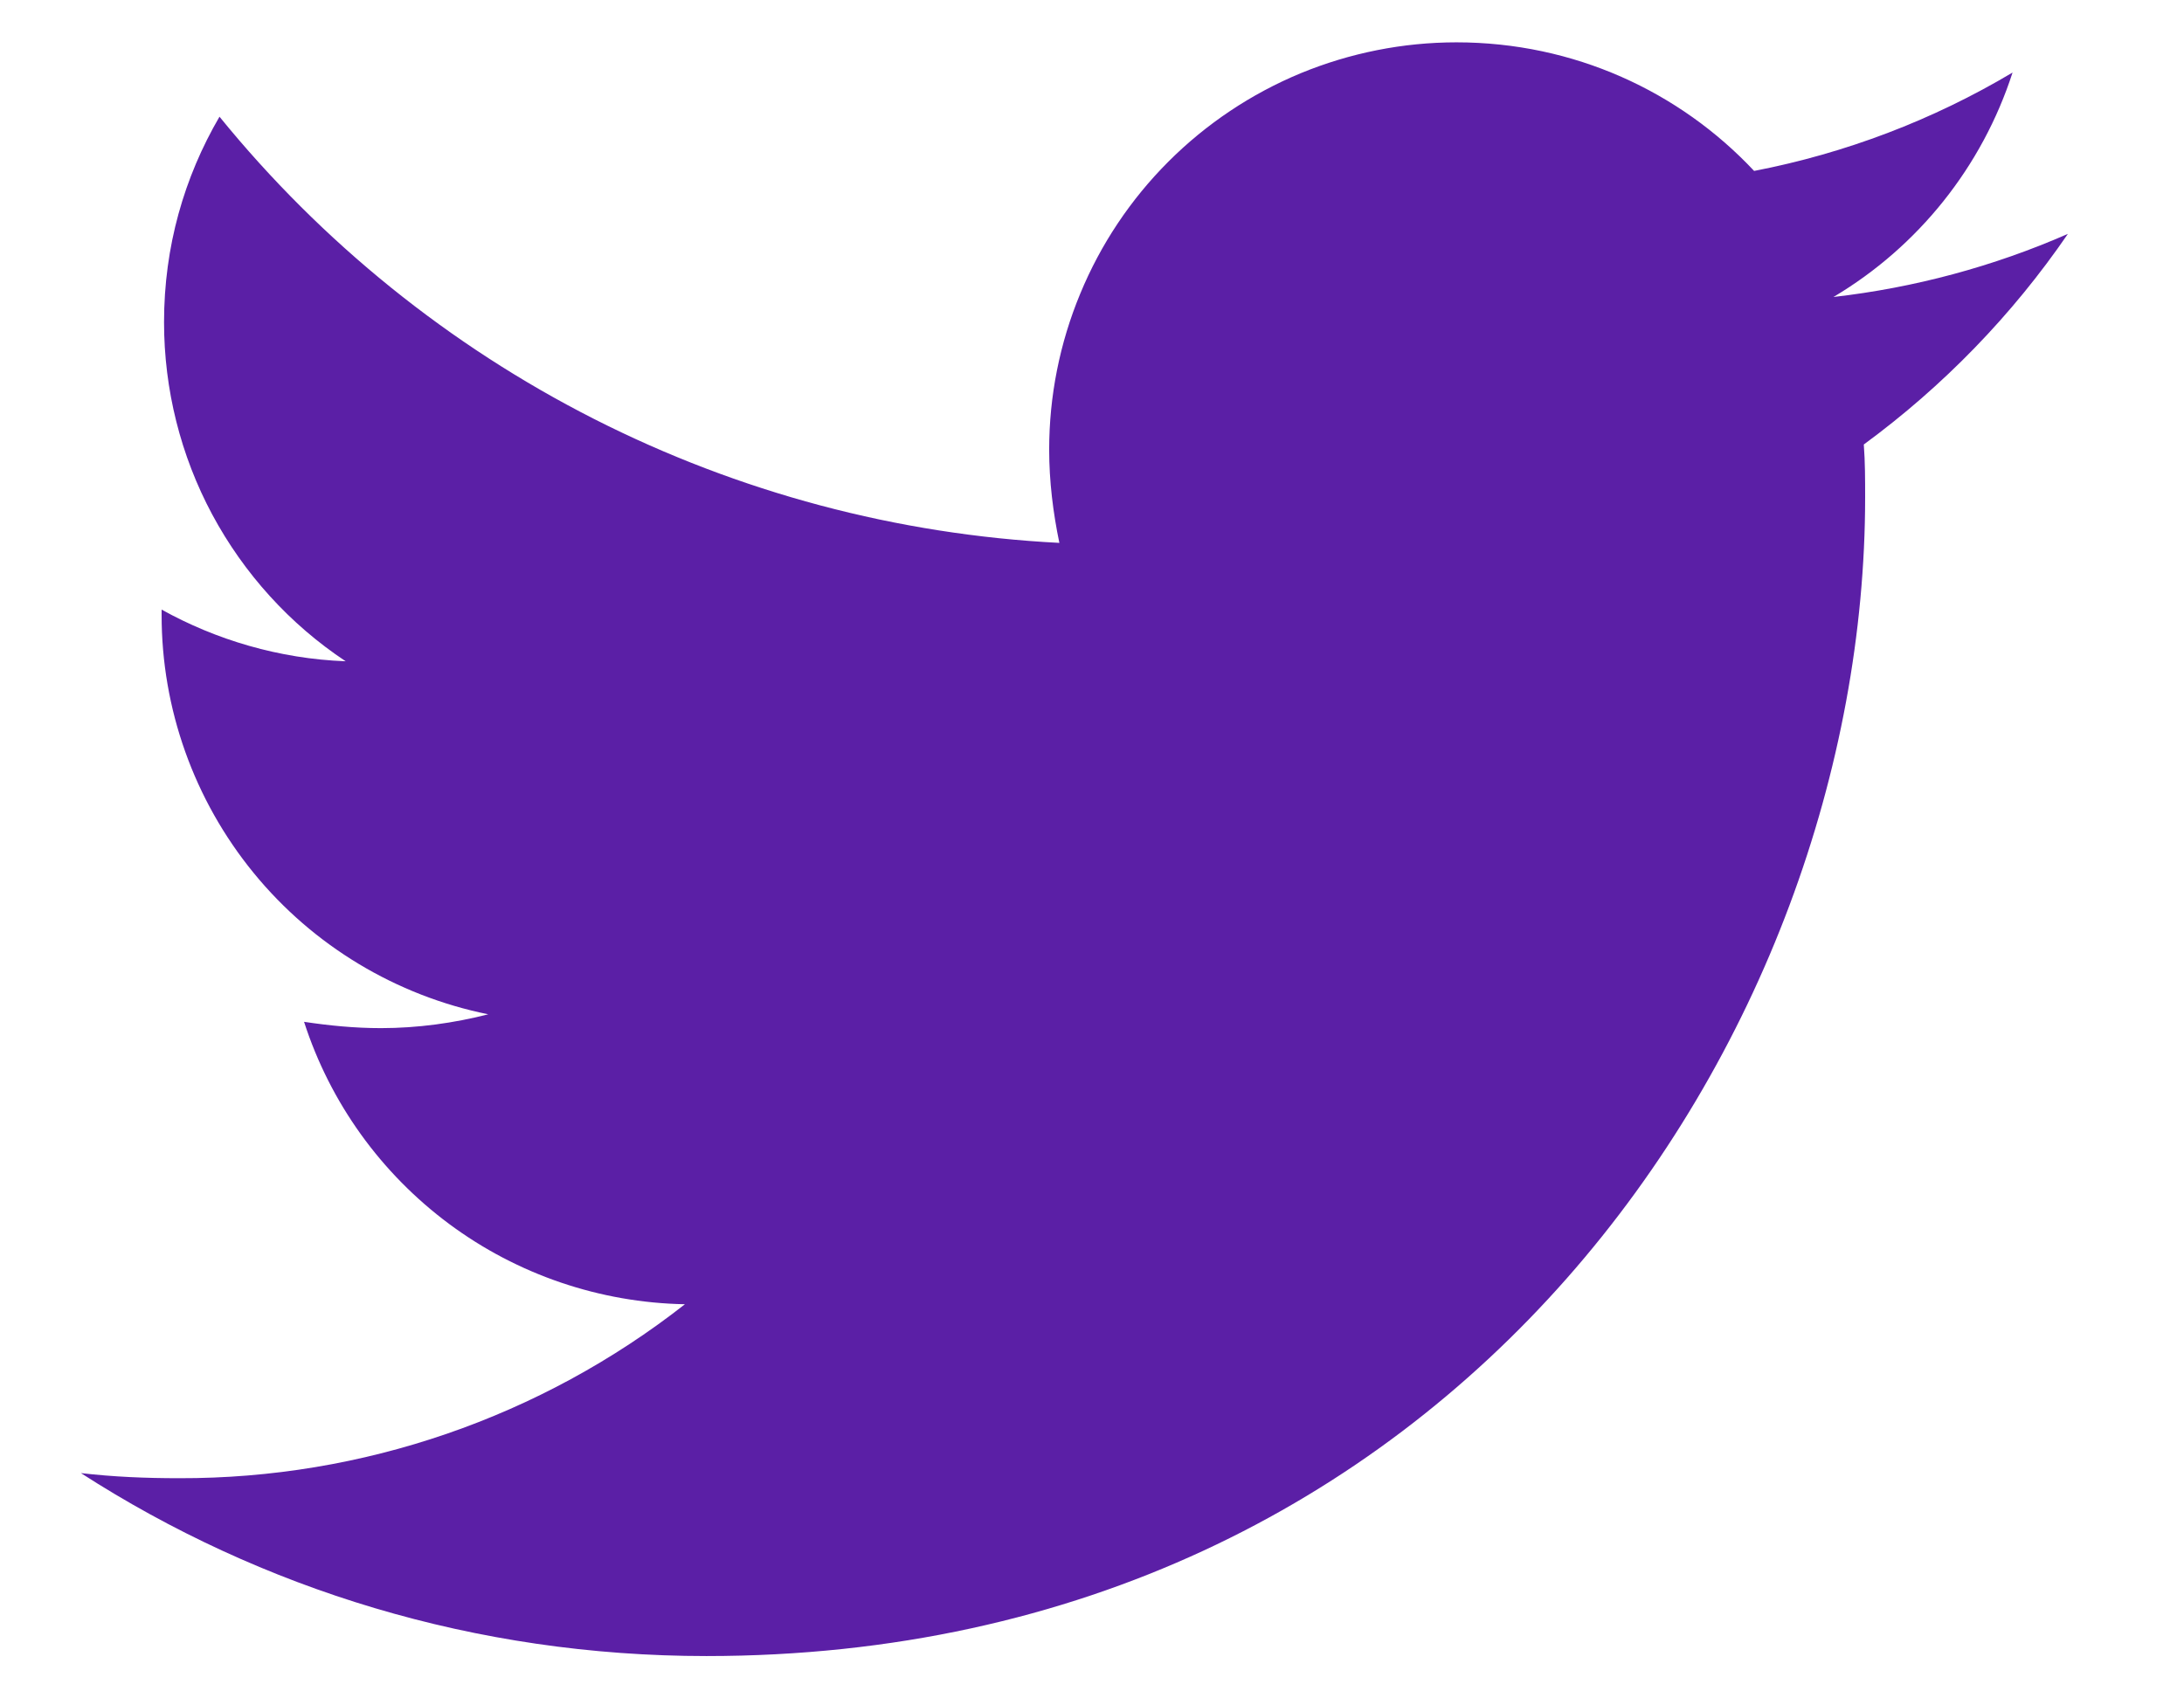<svg width="18" height="14" viewBox="0 0 18 14" fill="none" xmlns="http://www.w3.org/2000/svg">
<path d="M15.361 3.664C15.372 3.81 15.372 3.955 15.372 4.1C15.372 8.537 11.994 13.651 5.822 13.651C3.92 13.651 2.153 13.1 0.667 12.143C0.937 12.174 1.197 12.185 1.477 12.185C2.988 12.189 4.456 11.683 5.645 10.751C4.944 10.738 4.265 10.507 3.703 10.09C3.14 9.672 2.721 9.09 2.506 8.423C2.713 8.454 2.922 8.475 3.14 8.475C3.441 8.475 3.743 8.433 4.024 8.361C3.264 8.207 2.58 7.795 2.09 7.195C1.599 6.594 1.331 5.842 1.332 5.067V5.025C1.78 5.274 2.299 5.43 2.849 5.451C2.388 5.145 2.011 4.729 1.749 4.241C1.488 3.754 1.352 3.209 1.352 2.656C1.352 2.032 1.518 1.461 1.809 0.962C2.653 2 3.705 2.849 4.897 3.454C6.089 4.059 7.395 4.407 8.731 4.475C8.679 4.225 8.647 3.966 8.647 3.706C8.647 3.265 8.734 2.828 8.903 2.421C9.071 2.014 9.318 1.644 9.63 1.332C9.942 1.02 10.312 0.773 10.719 0.604C11.127 0.436 11.563 0.349 12.004 0.349C12.971 0.349 13.843 0.754 14.457 1.409C15.208 1.264 15.929 0.99 16.587 0.598C16.336 1.374 15.811 2.032 15.111 2.448C15.777 2.372 16.429 2.197 17.043 1.928C16.584 2.598 16.015 3.184 15.361 3.664Z" fill="#5B1FA6"/>
</svg>
